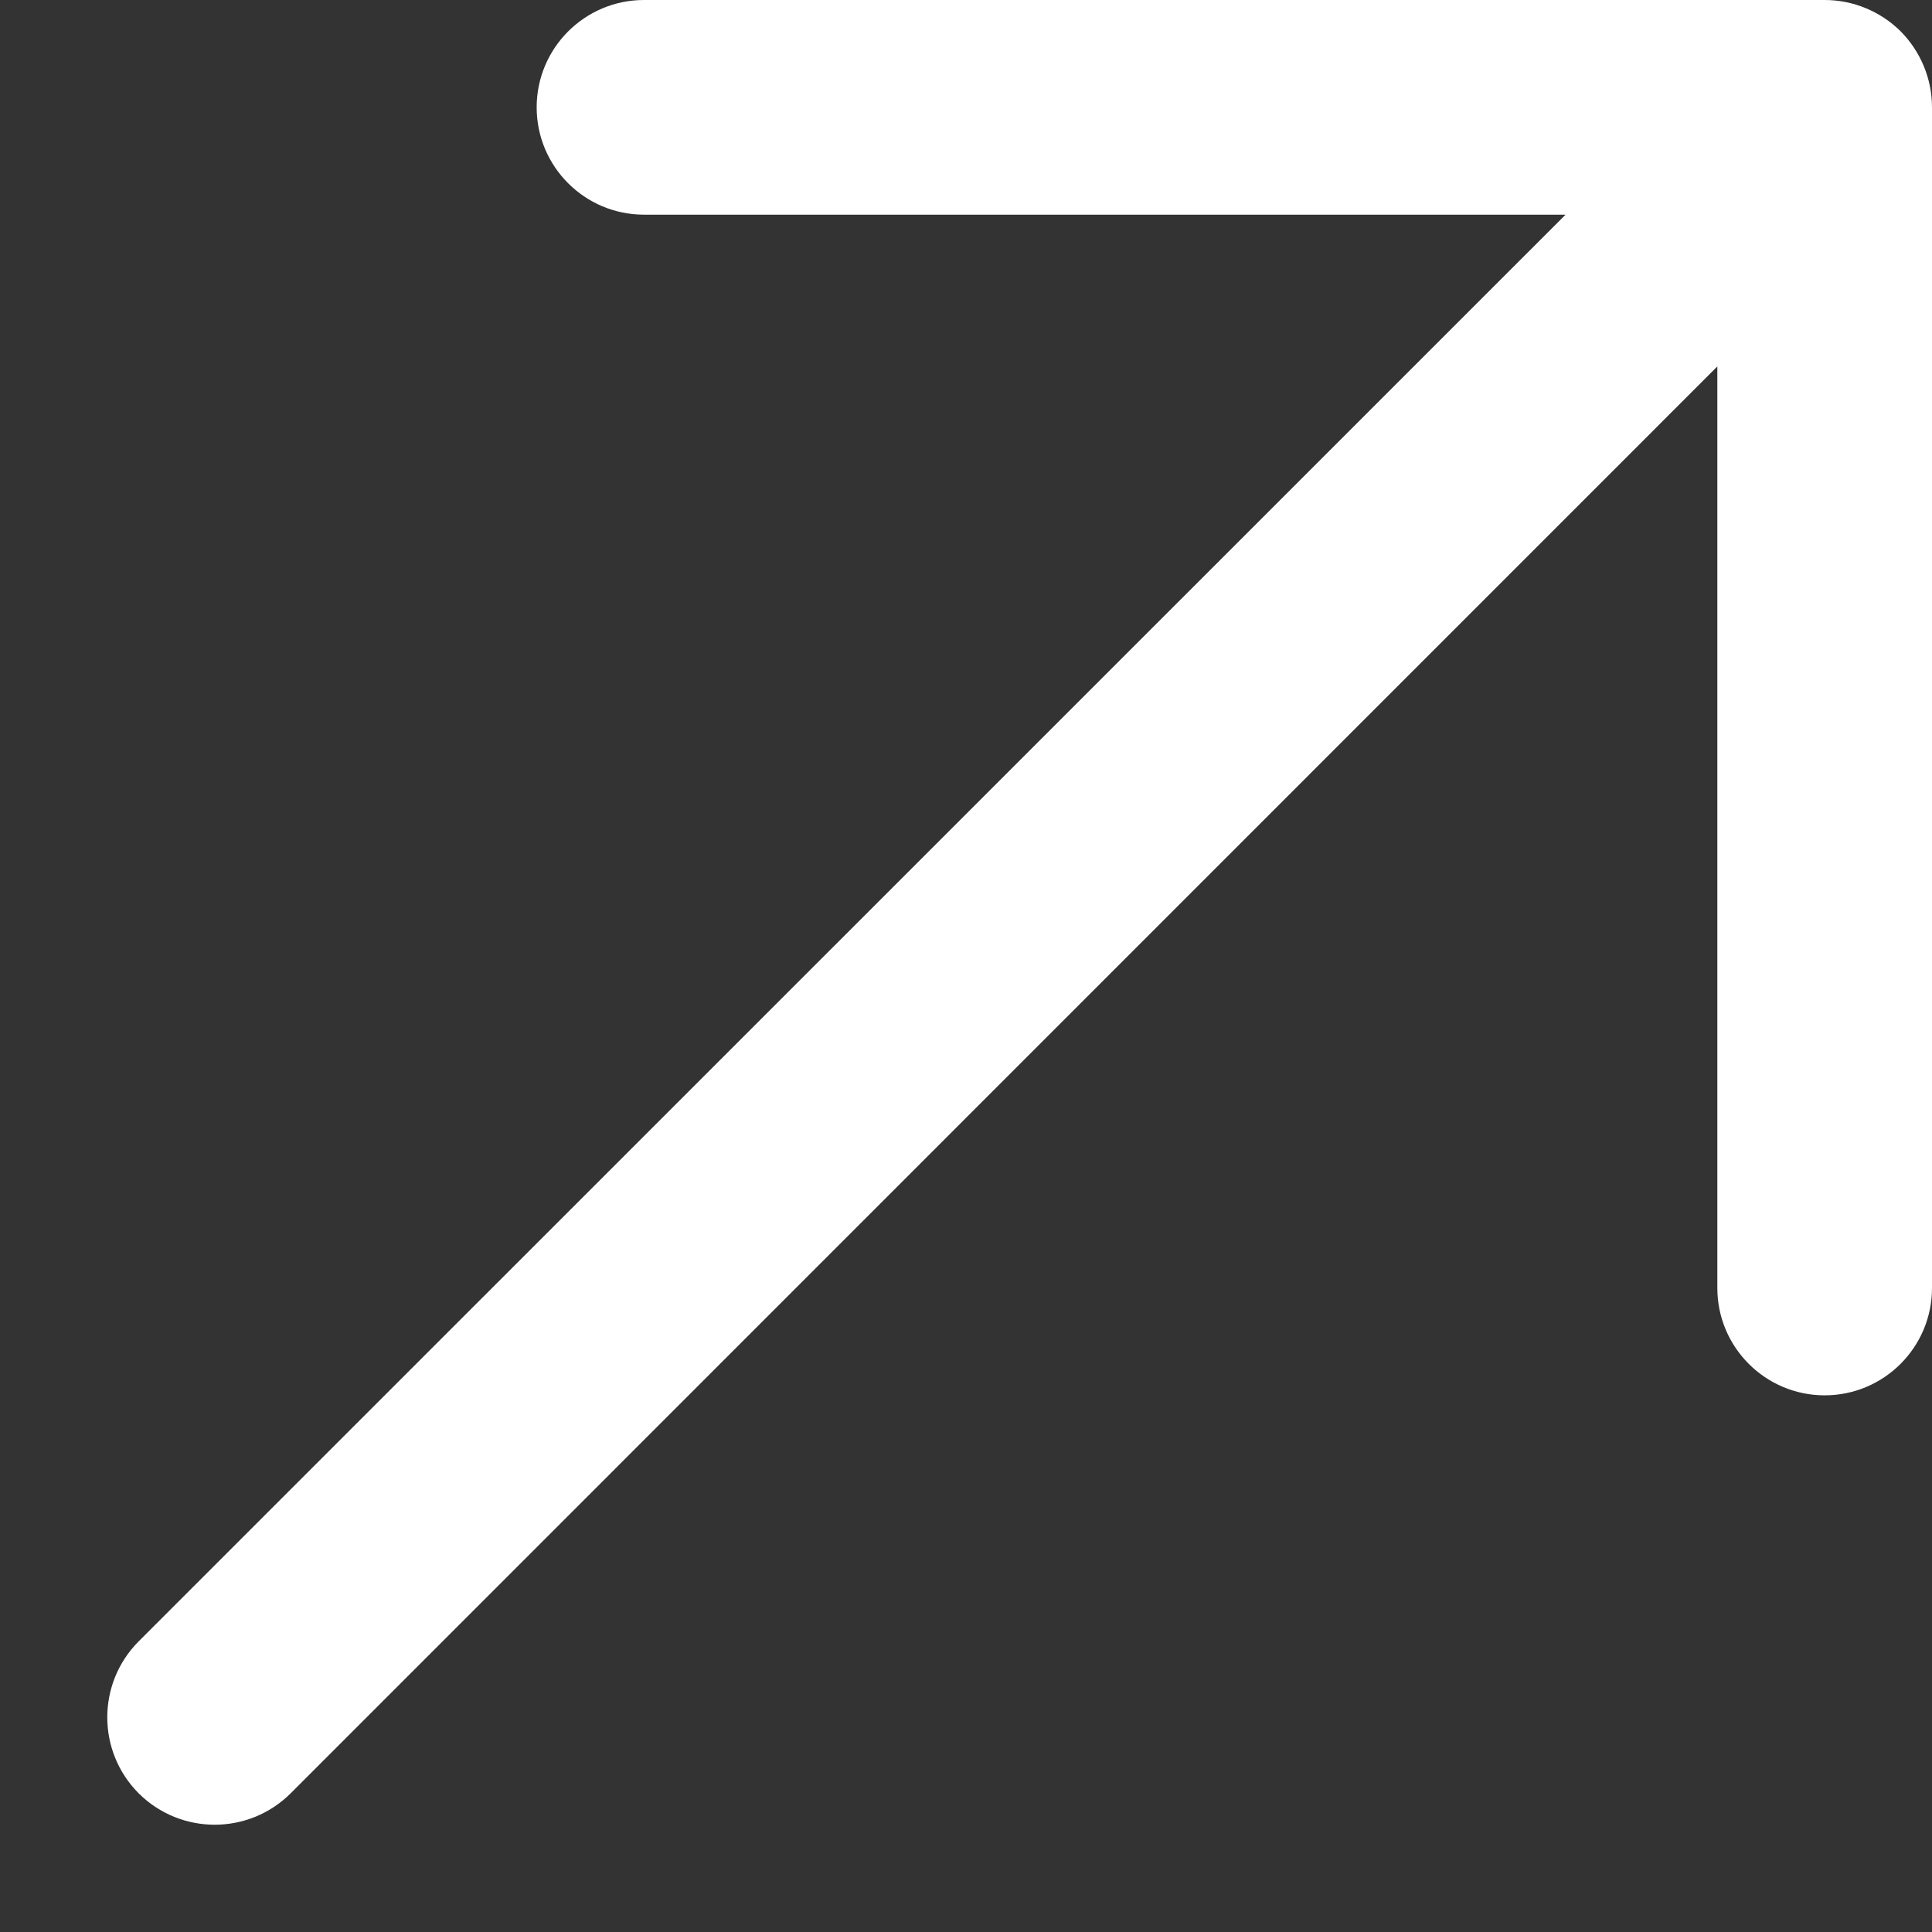 <svg width="9" height="9" viewBox="0 0 9 9" fill="none" xmlns="http://www.w3.org/2000/svg">
<rect x="0" y="0" width="9" height="9" fill="#333333" stroke="none"/>
<path fill-rule="evenodd" clip-rule="evenodd" d="M0.646 8.354C0.451 8.158 0.451 7.842 0.646 7.646L7.293 1H3C2.724 1 2.5 0.776 2.5 0.5C2.5 0.224 2.724 0 3 0H8.5C8.633 0 8.76 0.053 8.854 0.146C8.947 0.24 9 0.367 9 0.5V6C9 6.276 8.776 6.5 8.5 6.5C8.224 6.5 8 6.276 8 6V1.707L1.354 8.354C1.158 8.549 0.842 8.549 0.646 8.354Z" fill="white"/>
</svg>
